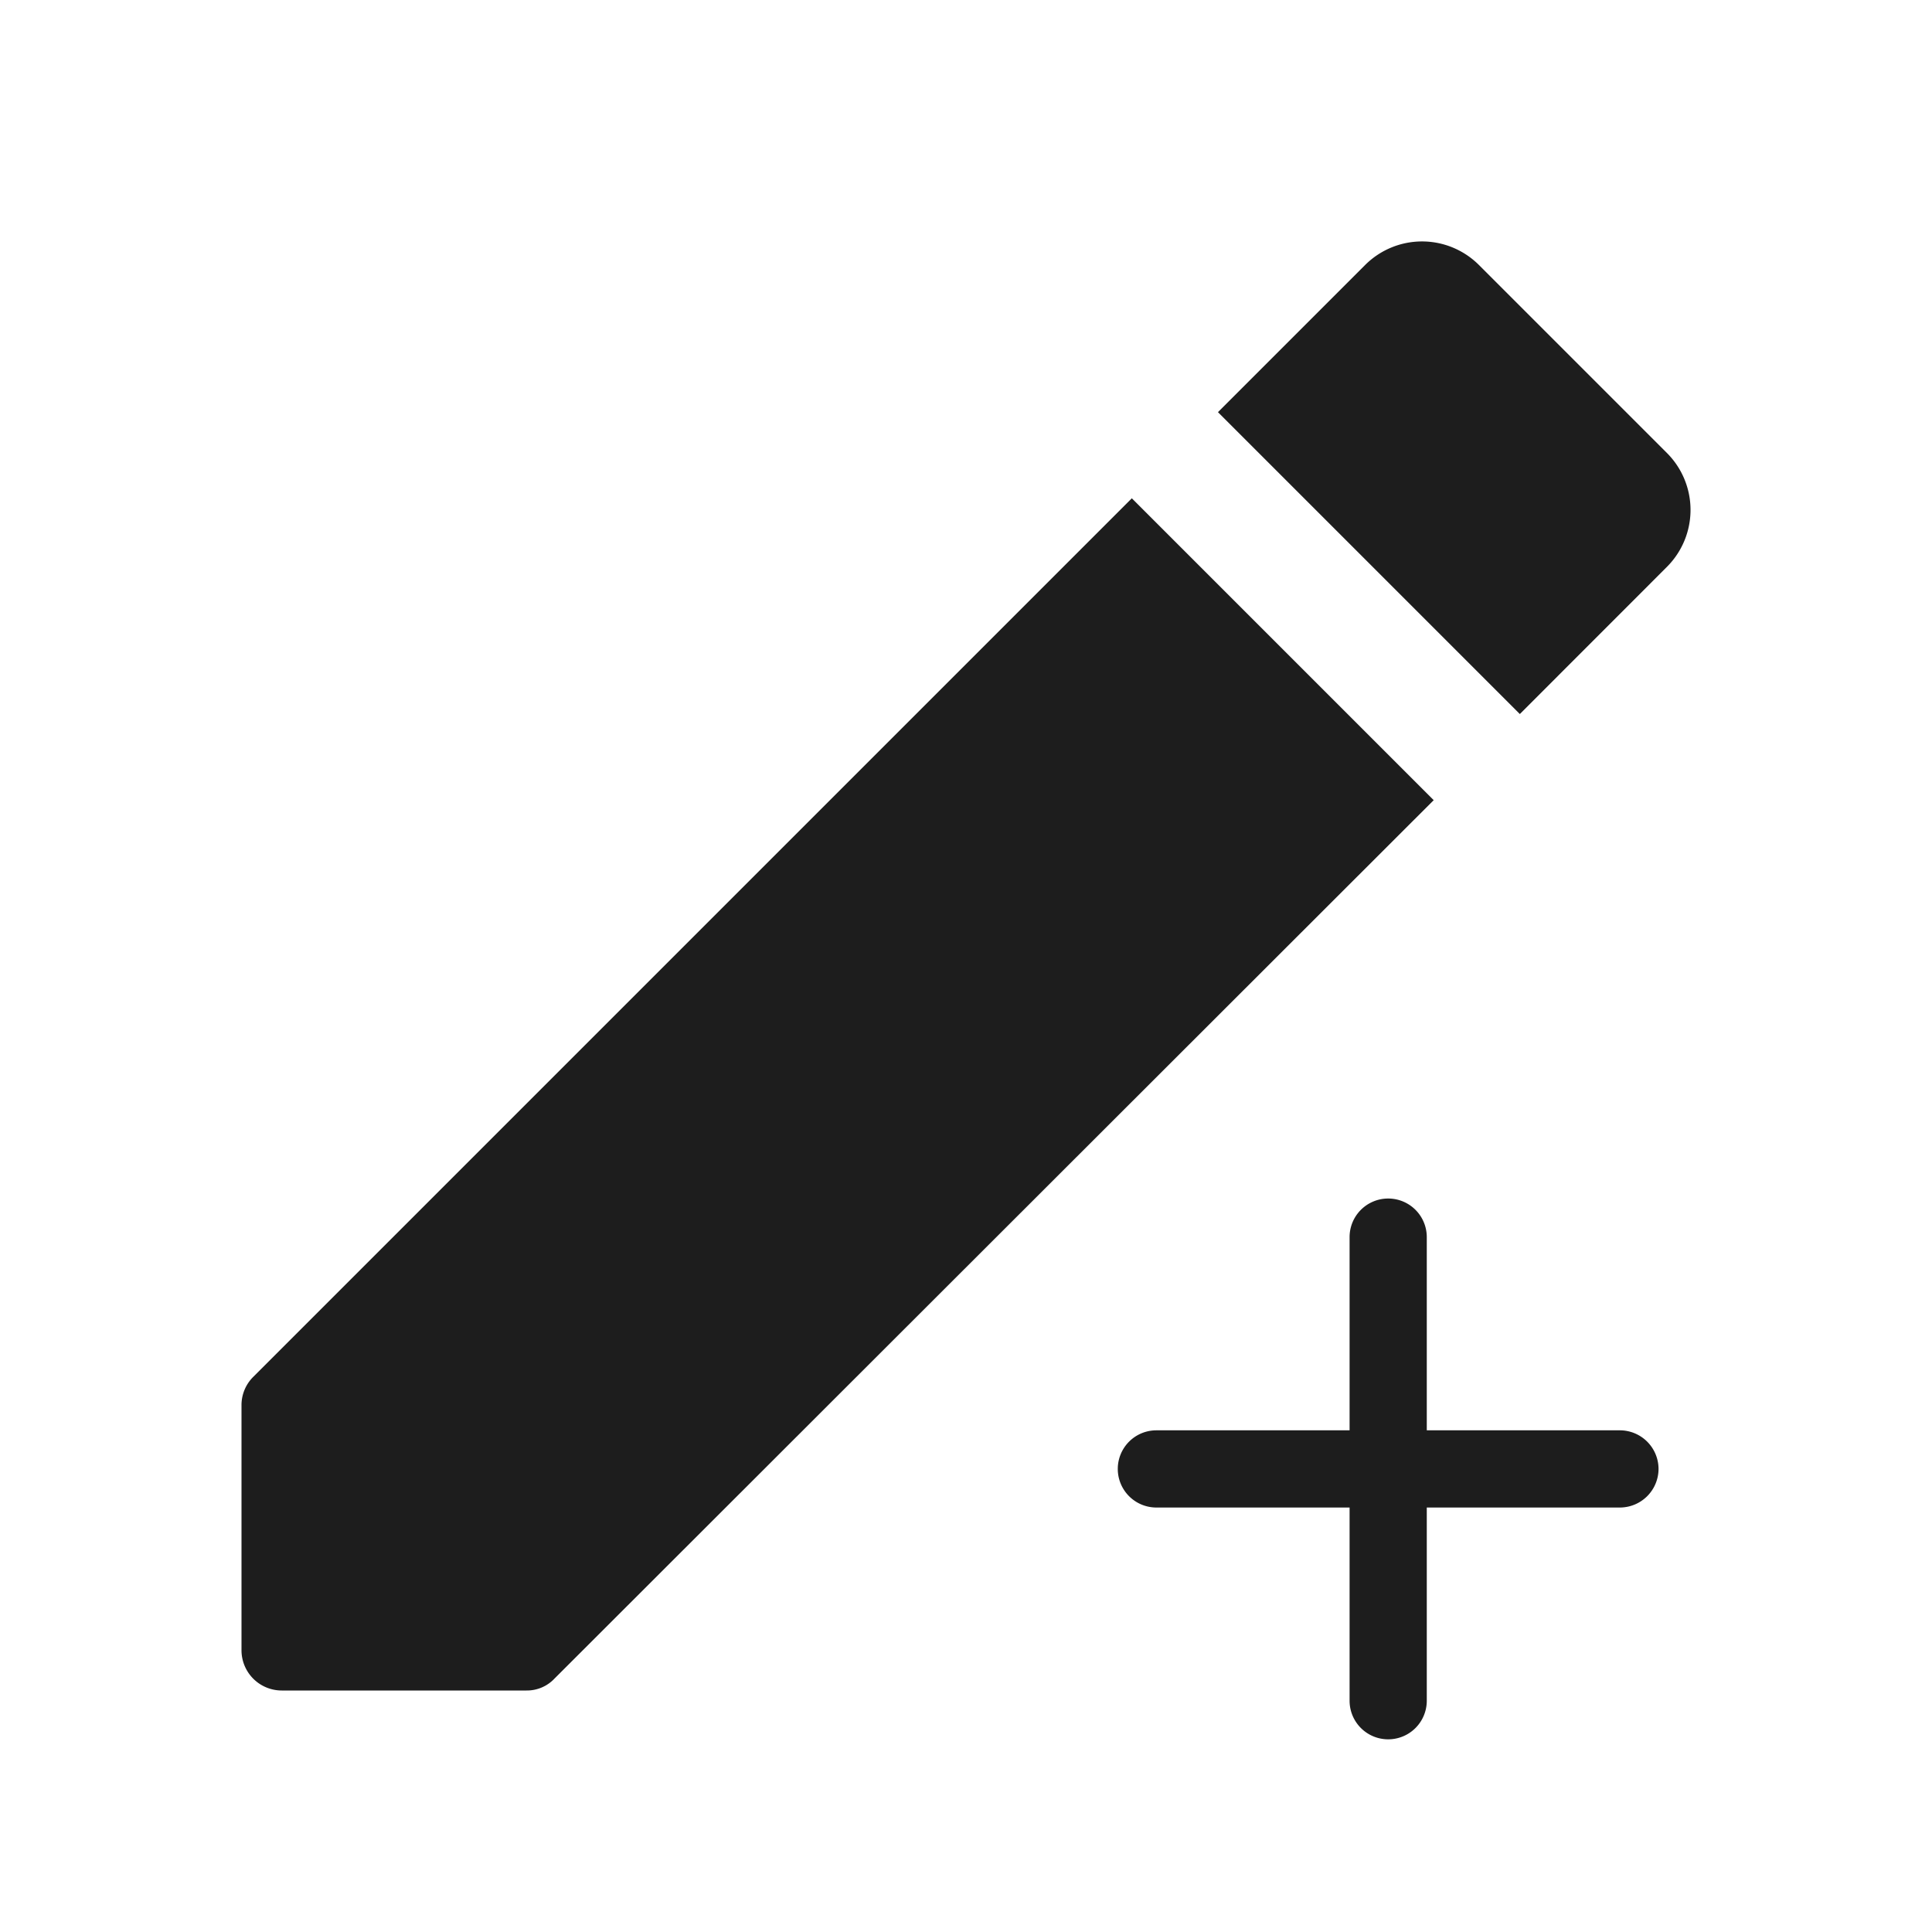 <svg xmlns="http://www.w3.org/2000/svg" xmlns:xlink="http://www.w3.org/1999/xlink" width="24" height="24" viewBox="0 0 24 24">
  <defs>
    <clipPath id="clip-Draw_Groups">
      <rect width="24" height="24"/>
    </clipPath>
  </defs>
  <g id="Draw_Groups" clip-path="url(#clip-Draw_Groups)">
    <path id="Icon" d="M582.54,2789H579.5a.5.5,0,0,1-.5-.5v-3.04a.493.493,0,0,1,.15-.36l10.91-10.91,3.75,3.75-10.92,10.91A.47.47,0,0,1,582.54,2789Zm12.34-12.13h0l-3.75-3.75,1.83-1.83a1,1,0,0,1,1.41,0l2.34,2.34a1,1,0,0,1,0,1.409l-1.829,1.83Z" transform="translate(-576 -2768)" fill="#1d1d1d"/>
    <path id="Icon-2" data-name="Icon" d="M417.712,1490.356a.481.481,0,0,0-.479-.479h-2.4v-2.4a.479.479,0,0,0-.959,0v2.4h-2.4a.479.479,0,1,0,0,.959h2.4v2.4a.479.479,0,1,0,.959,0v-2.4h2.4A.481.481,0,0,0,417.712,1490.356Z" transform="translate(-397.109 -1472.109)" fill="#1d1d1d"/>
  </g>
</svg>
